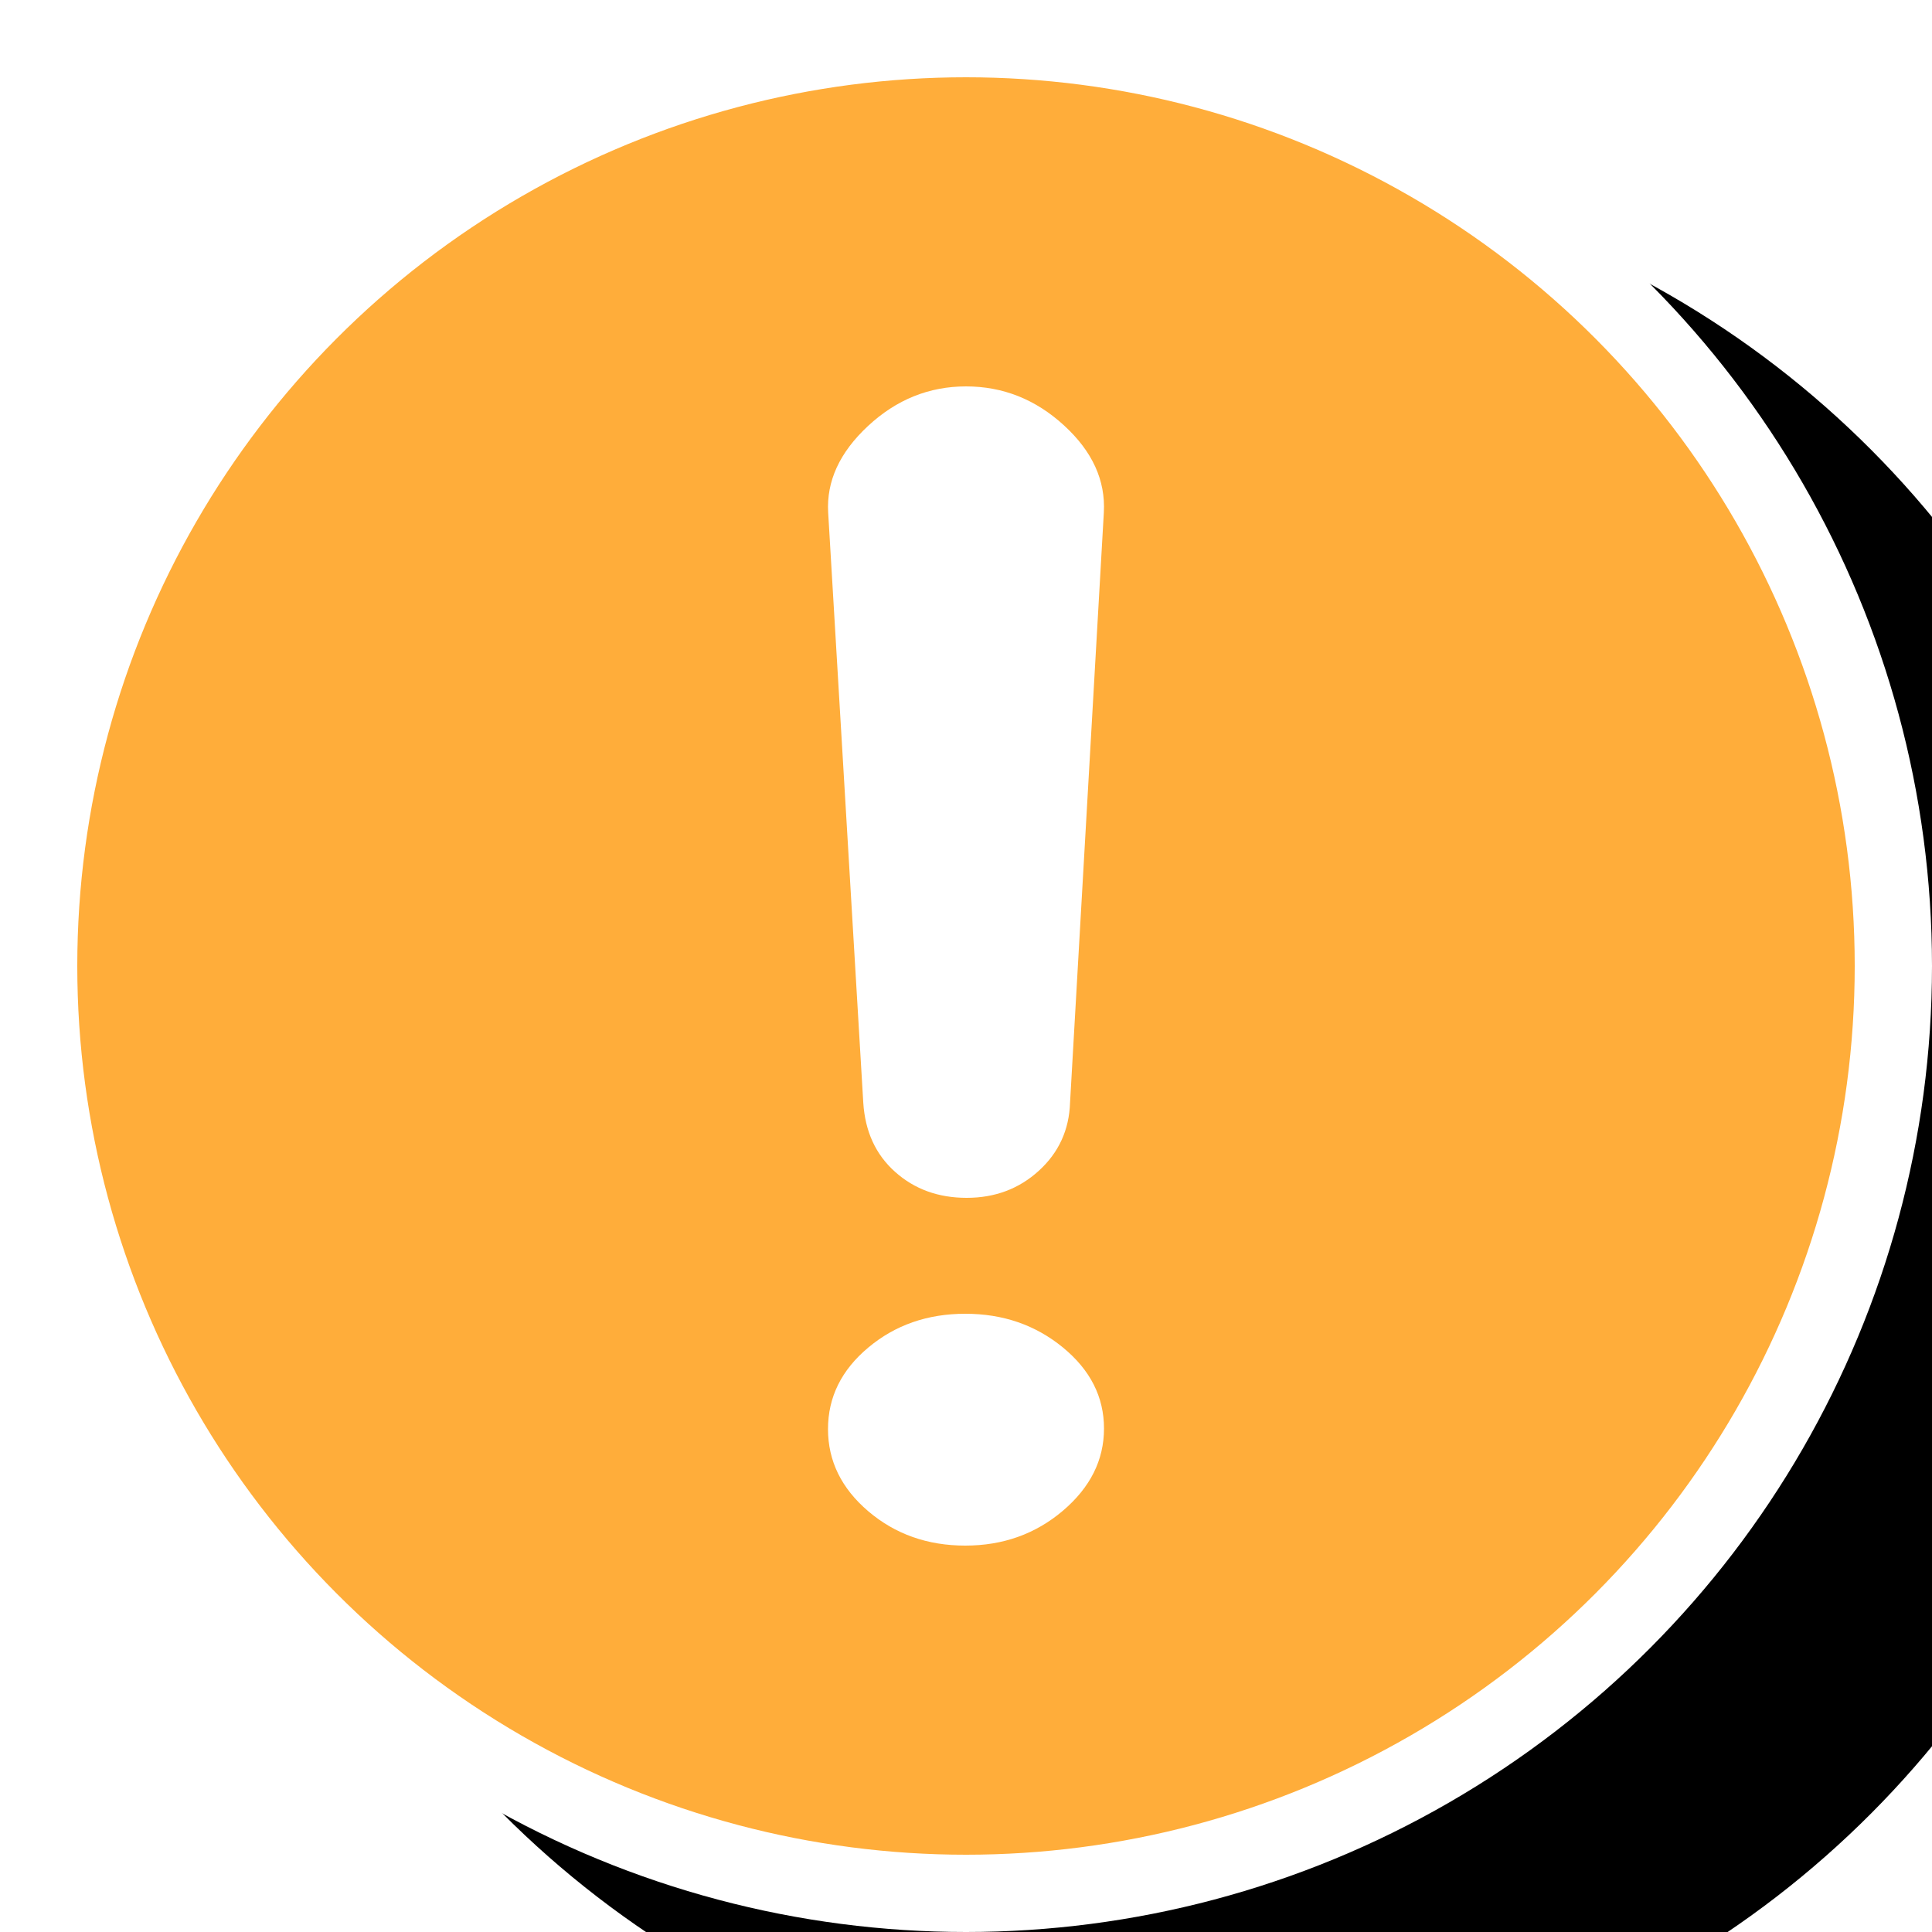 <?xml version="1.0" encoding="UTF-8"?>
<svg width="35px" height="35px" viewBox="0 0 35 35" version="1.1" xmlns="http://www.w3.org/2000/svg" xmlns:xlink="http://www.w3.org/1999/xlink">
    <!-- Generator: Sketch 57.1 (83088) - https://sketch.com -->
    <title>审核通过_黄色_slice</title>
    <desc>Created with Sketch.</desc>
    <defs>
        <circle id="path-1" cx="17.5" cy="17.5" r="17.5"></circle>
        <filter x="-24.3%" y="-27.1%" width="171.4%" height="171.4%" filterUnits="objectBoundingBox" id="filter-2">
            <feOffset dx="4" dy="3" in="SourceAlpha" result="shadowOffsetOuter1"></feOffset>
            <feGaussianBlur stdDeviation="3.5" in="shadowOffsetOuter1" result="shadowBlurOuter1"></feGaussianBlur>
            <feComposite in="shadowBlurOuter1" in2="SourceAlpha" operator="out" result="shadowBlurOuter1"></feComposite>
            <feColorMatrix values="0 0 0 0 1   0 0 0 0 0.678   0 0 0 0 0.227  0 0 0 0.35 0" type="matrix" in="shadowBlurOuter1"></feColorMatrix>
        </filter>
    </defs>
    <g id="页面-1" stroke="none" stroke-width="1" fill="none" fill-rule="evenodd">
        <g id="画板" transform="translate(0, -6)">
            <g id="审核通过-黄色" transform="translate(0, 6)">
                <g id="椭圆形-2">
                    <g id="编组-4">
                        <g id="椭圆形">
                            <use fill="black" fill-opacity="1" filter="url(#filter-2)" xlink:href="#path-1"></use>
                            <circle stroke="#FFFFFF" stroke-width="1.4" stroke-linejoin="square" fill="#FFAD3A" fill-rule="evenodd" cx="17.5" cy="17.5" r="16.8"></circle>
                        </g>
                    </g>
                </g>
                <path d="M19.997,9.286 L19.385,19.975 C19.369,20.468 19.181,20.879 18.822,21.207 C18.463,21.536 18.026,21.7 17.512,21.7 C16.998,21.7 16.566,21.543 16.215,21.229 C15.864,20.916 15.672,20.498 15.639,19.975 L15.003,9.286 C14.97,8.718 15.211,8.195 15.725,7.717 C16.239,7.239 16.831,7 17.5,7 C18.169,7 18.761,7.235 19.275,7.706 C19.789,8.176 20.03,8.703 19.997,9.286 L19.997,9.286 Z M17.487,23.8 C18.171,23.8 18.76,24.004 19.256,24.411 C19.752,24.818 20,25.307 20,25.879 C20,26.45 19.752,26.946 19.256,27.368 C18.76,27.789 18.171,28 17.487,28 C16.803,28 16.218,27.793 15.731,27.379 C15.244,26.964 15,26.468 15,25.889 C15,25.311 15.244,24.818 15.731,24.411 C16.218,24.004 16.803,23.8 17.487,23.8 L17.487,23.8 Z" id="形状" fill="#FFFFFF" fill-rule="nonzero"></path>
            </g>
        </g>
    </g>
</svg>